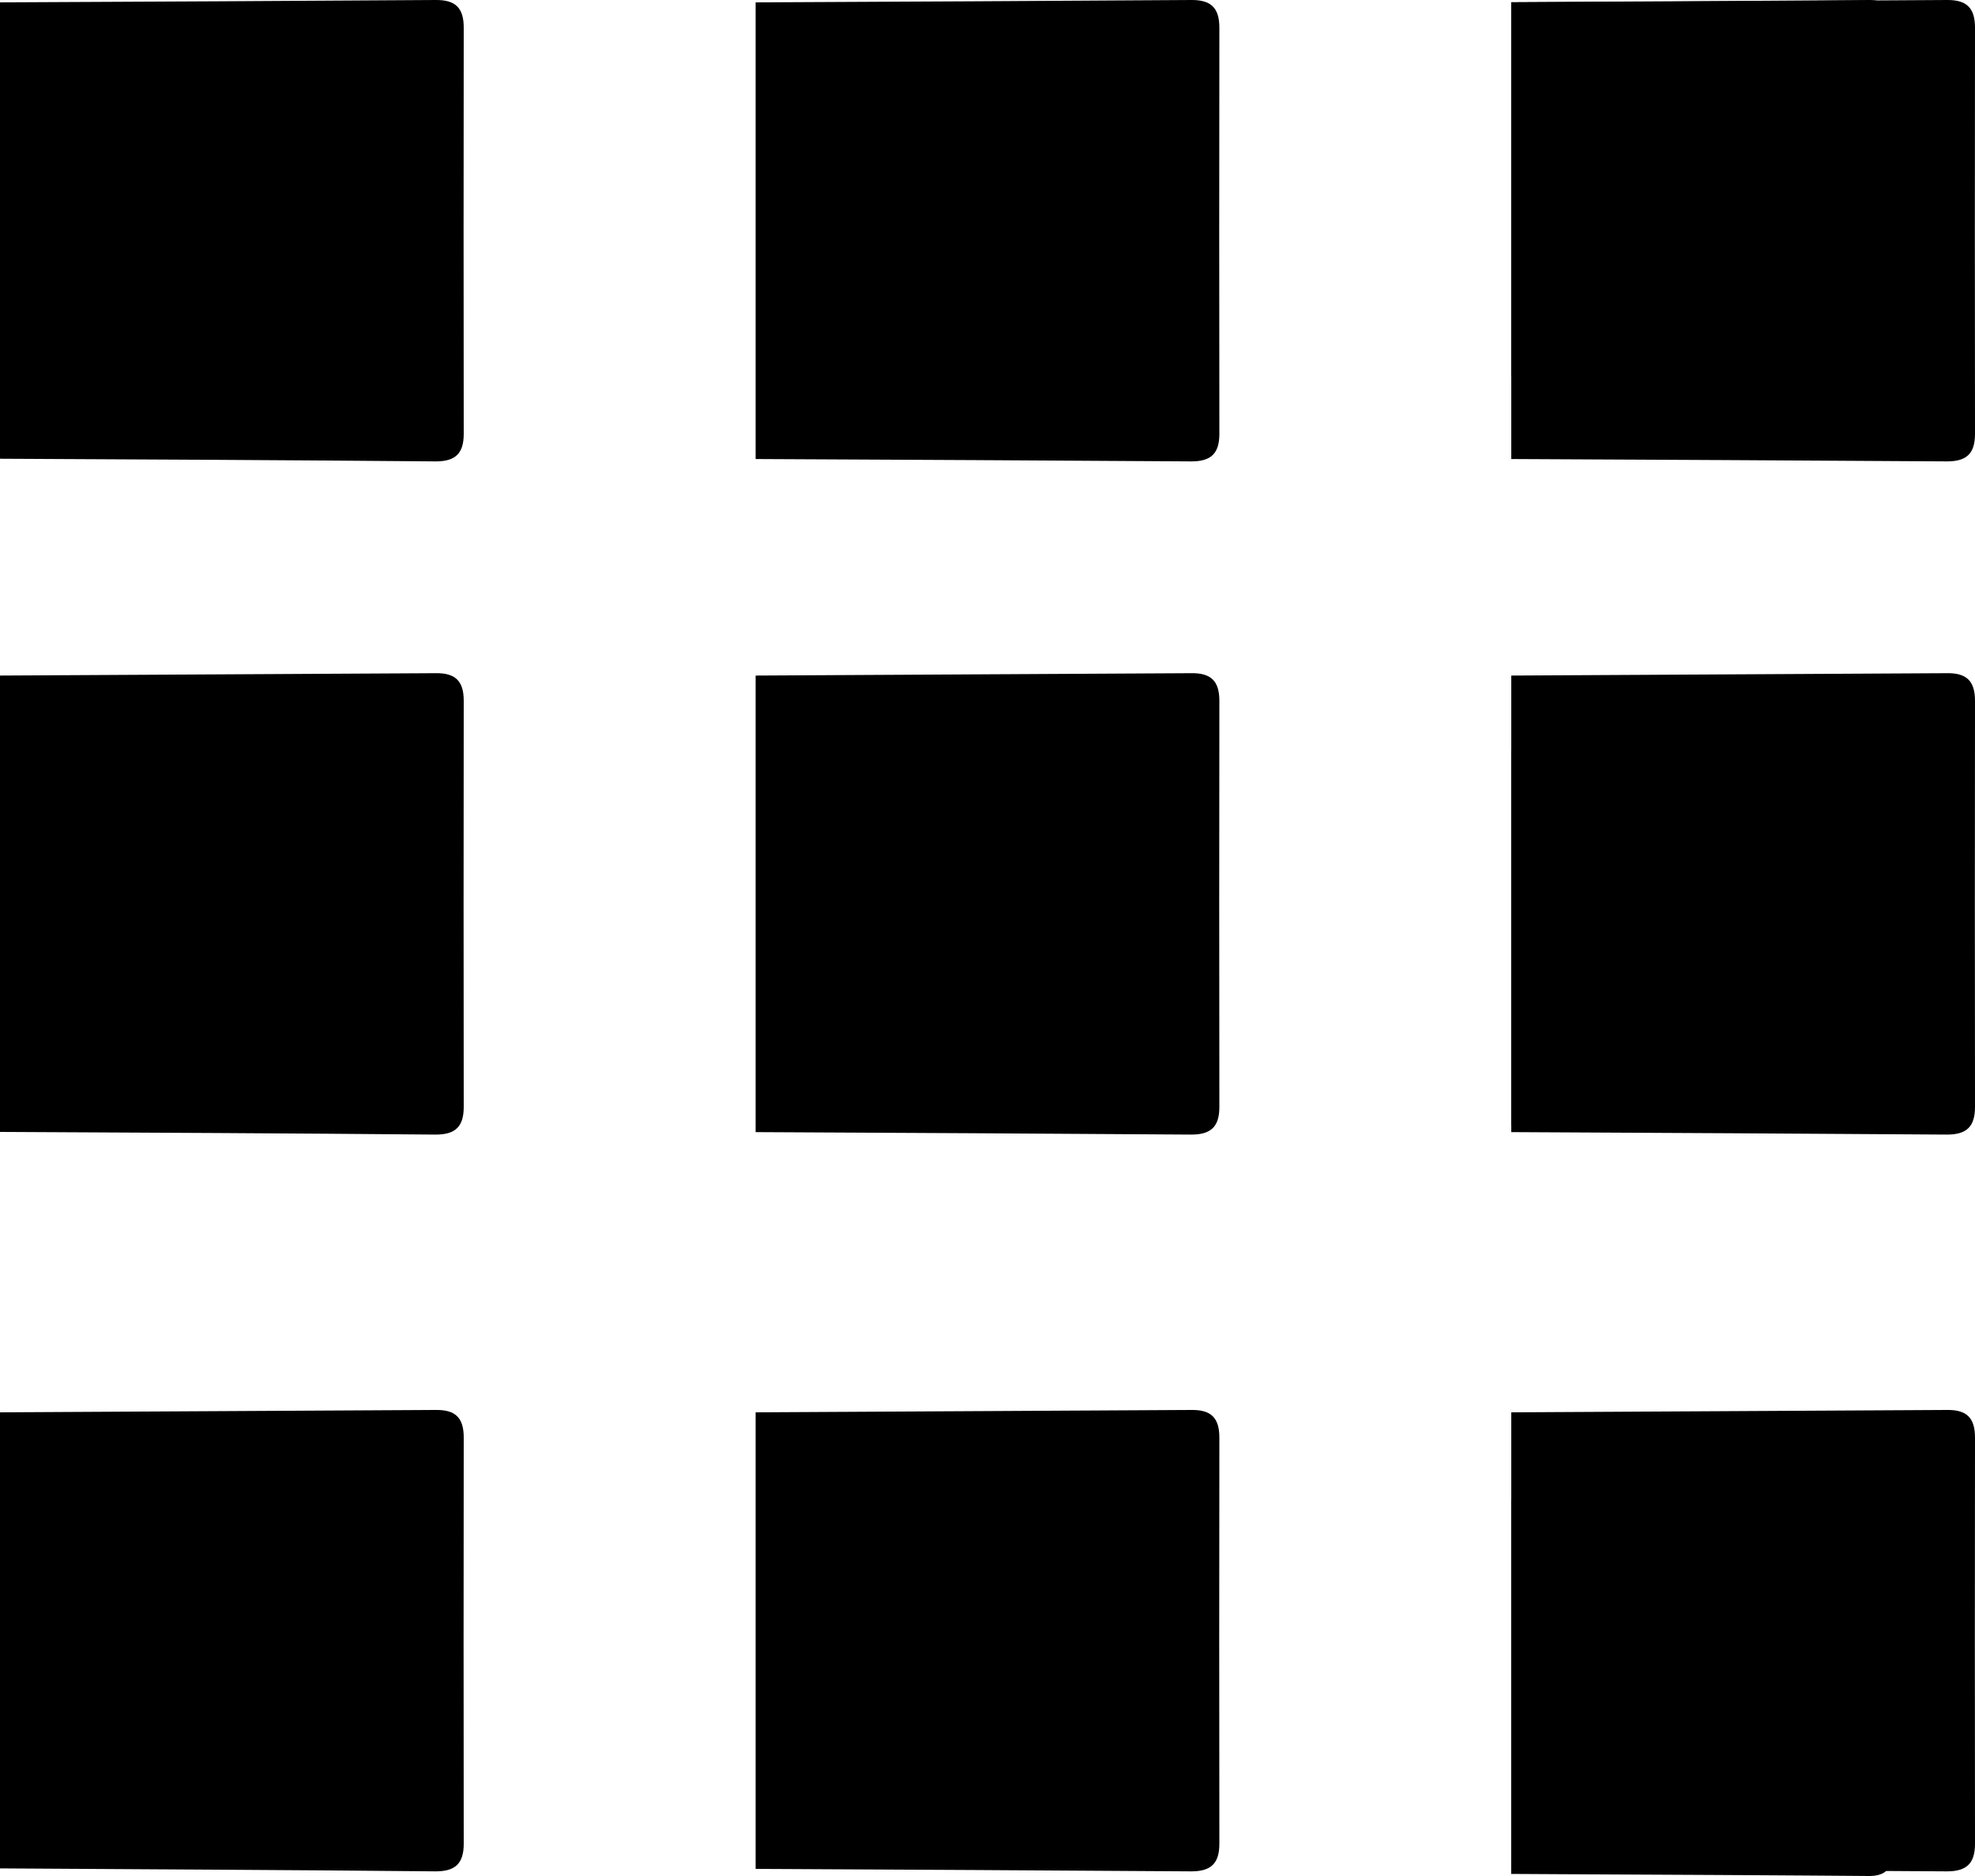 <?xml version="1.0" encoding="utf-8"?><svg width="20" height="19" xmlns="http://www.w3.org/2000/svg" viewBox="0 0 20 19"><path d="M0 .024C1.47.017 2.941.01 4.412 0c.2-.002.284.08.284.279-.002 1.37-.002 2.744 0 4.115 0 .2-.085.279-.284.279C2.942 4.66 1.47 4.653 0 4.646M0 6.842l4.412-.024c.2-.003.284.08.284.279-.002 1.37-.002 2.743 0 4.114 0 .2-.085.28-.284.28-1.47-.013-2.941-.02-4.412-.027M0 14.304l4.412-.024c.2-.003.284.079.284.279-.002 1.37-.002 2.743 0 4.114 0 .2-.085.28-.284.28-1.47-.015-2.941-.02-4.412-.03M7.652.024C9.122.017 10.593.01 12.064 0c.199-.002.284.08.284.28-.002 1.37-.002 2.743 0 4.114 0 .2-.085.279-.284.279-1.47-.01-2.941-.017-4.412-.024V.024zM7.652 6.842l4.412-.024c.199-.003.284.08.284.279-.002 1.37-.002 2.743 0 4.114 0 .2-.085.28-.284.28-1.47-.01-2.941-.018-4.412-.025V6.842zM7.652 14.304l4.412-.024c.199-.003.284.079.284.279-.002 1.37-.002 2.743 0 4.114 0 .2-.085.28-.284.28-1.47-.01-2.941-.018-4.412-.025v-4.624zM15.304.024C16.774.017 18.245.01 19.716 0c.199-.002.284.08.284.28-.002 1.37-.002 2.743 0 4.114 0 .2-.085.279-.284.279-1.471-.01-2.942-.017-4.412-.024V.024zM15.304 6.842l4.412-.024c.199-.003.284.08.284.279-.002 1.37-.002 2.743 0 4.114 0 .2-.085.28-.284.28-1.471-.01-2.942-.018-4.412-.025V6.842zM15.304 14.304l4.412-.024c.199-.003.284.079.284.279-.002 1.37-.002 2.743 0 4.114 0 .2-.085.28-.284.28-1.471-.01-2.942-.018-4.412-.025v-4.624z"/><path d="M15.304.022C16.509.015 17.715.01 18.924 0c.162 0 .233.065.233.229-.003 1.125-.003 2.25 0 3.376 0 .163-.07.228-.234.228-1.205-.01-2.413-.014-3.62-.021V.022zM15.304 7.604c1.205-.007 2.414-.012 3.62-.022.162 0 .233.065.233.229a791.64 791.64 0 000 3.376c0 .164-.07.229-.234.229-1.205-.01-2.413-.015-3.62-.022v-3.79zM15.304 15.189c1.205-.008 2.414-.012 3.62-.022.162 0 .233.065.233.229-.003 1.125-.003 2.25 0 3.376 0 .163-.07.228-.234.228-1.205-.01-2.413-.014-3.62-.021v-3.79z"/></svg>